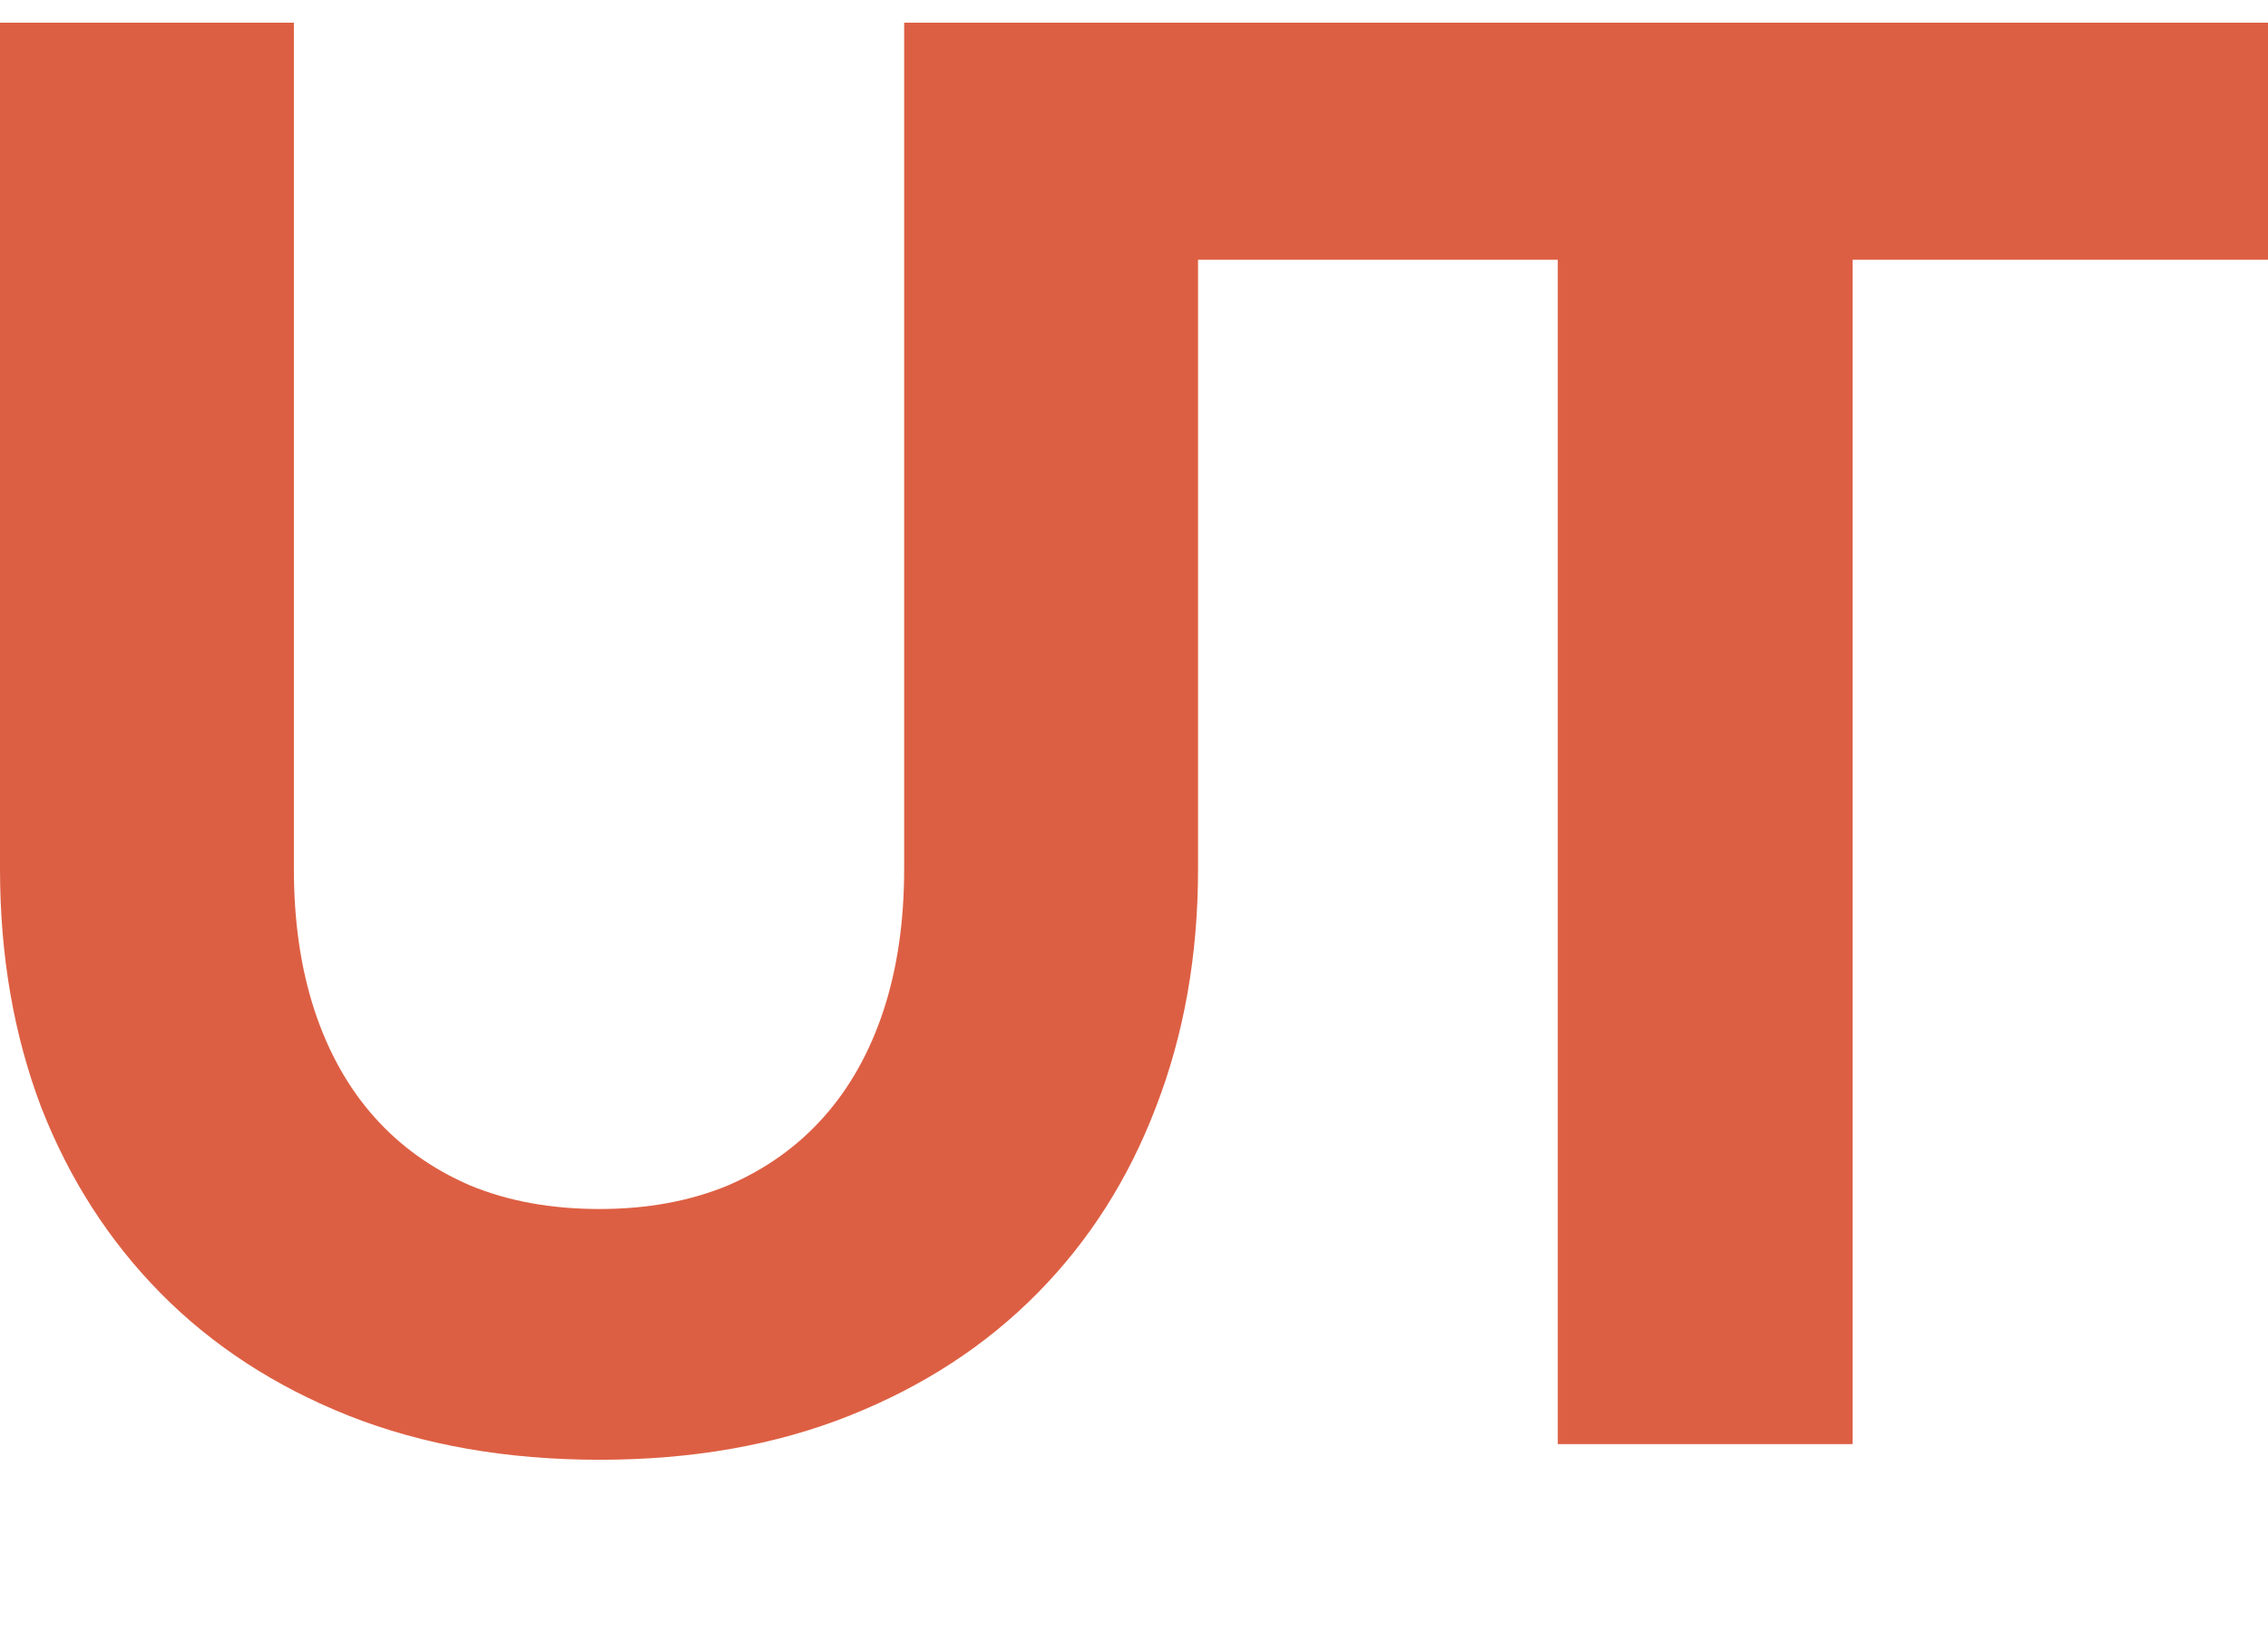 <svg width="50" height="36" viewBox="0 0 50 36" fill="none" xmlns="http://www.w3.org/2000/svg">
<path d="M13.217 26.653C14.268 26.653 15.211 26.48 16.046 26.134C16.881 25.775 17.586 25.271 18.162 24.623C18.738 23.975 19.177 23.19 19.48 22.269C19.782 21.347 19.933 20.311 19.933 19.159V0.5H26.412V19.159C26.412 21.059 26.102 22.809 25.483 24.407C24.879 25.991 24.008 27.358 22.87 28.51C21.733 29.662 20.351 30.562 18.724 31.21C17.097 31.858 15.261 32.181 13.217 32.181C11.172 32.181 9.329 31.858 7.688 31.21C6.061 30.562 4.679 29.662 3.542 28.51C2.404 27.358 1.526 25.991 0.907 24.407C0.302 22.809 0 21.059 0 19.159V0.5H6.479V19.159C6.479 20.311 6.63 21.347 6.932 22.269C7.235 23.19 7.674 23.975 8.25 24.623C8.826 25.271 9.531 25.775 10.366 26.134C11.201 26.48 12.151 26.653 13.217 26.653ZM50 5.726H40.843V31.836H34.343V5.726H25.186V0.5H50V5.726Z" fill="#DD5F43"/>
</svg>
